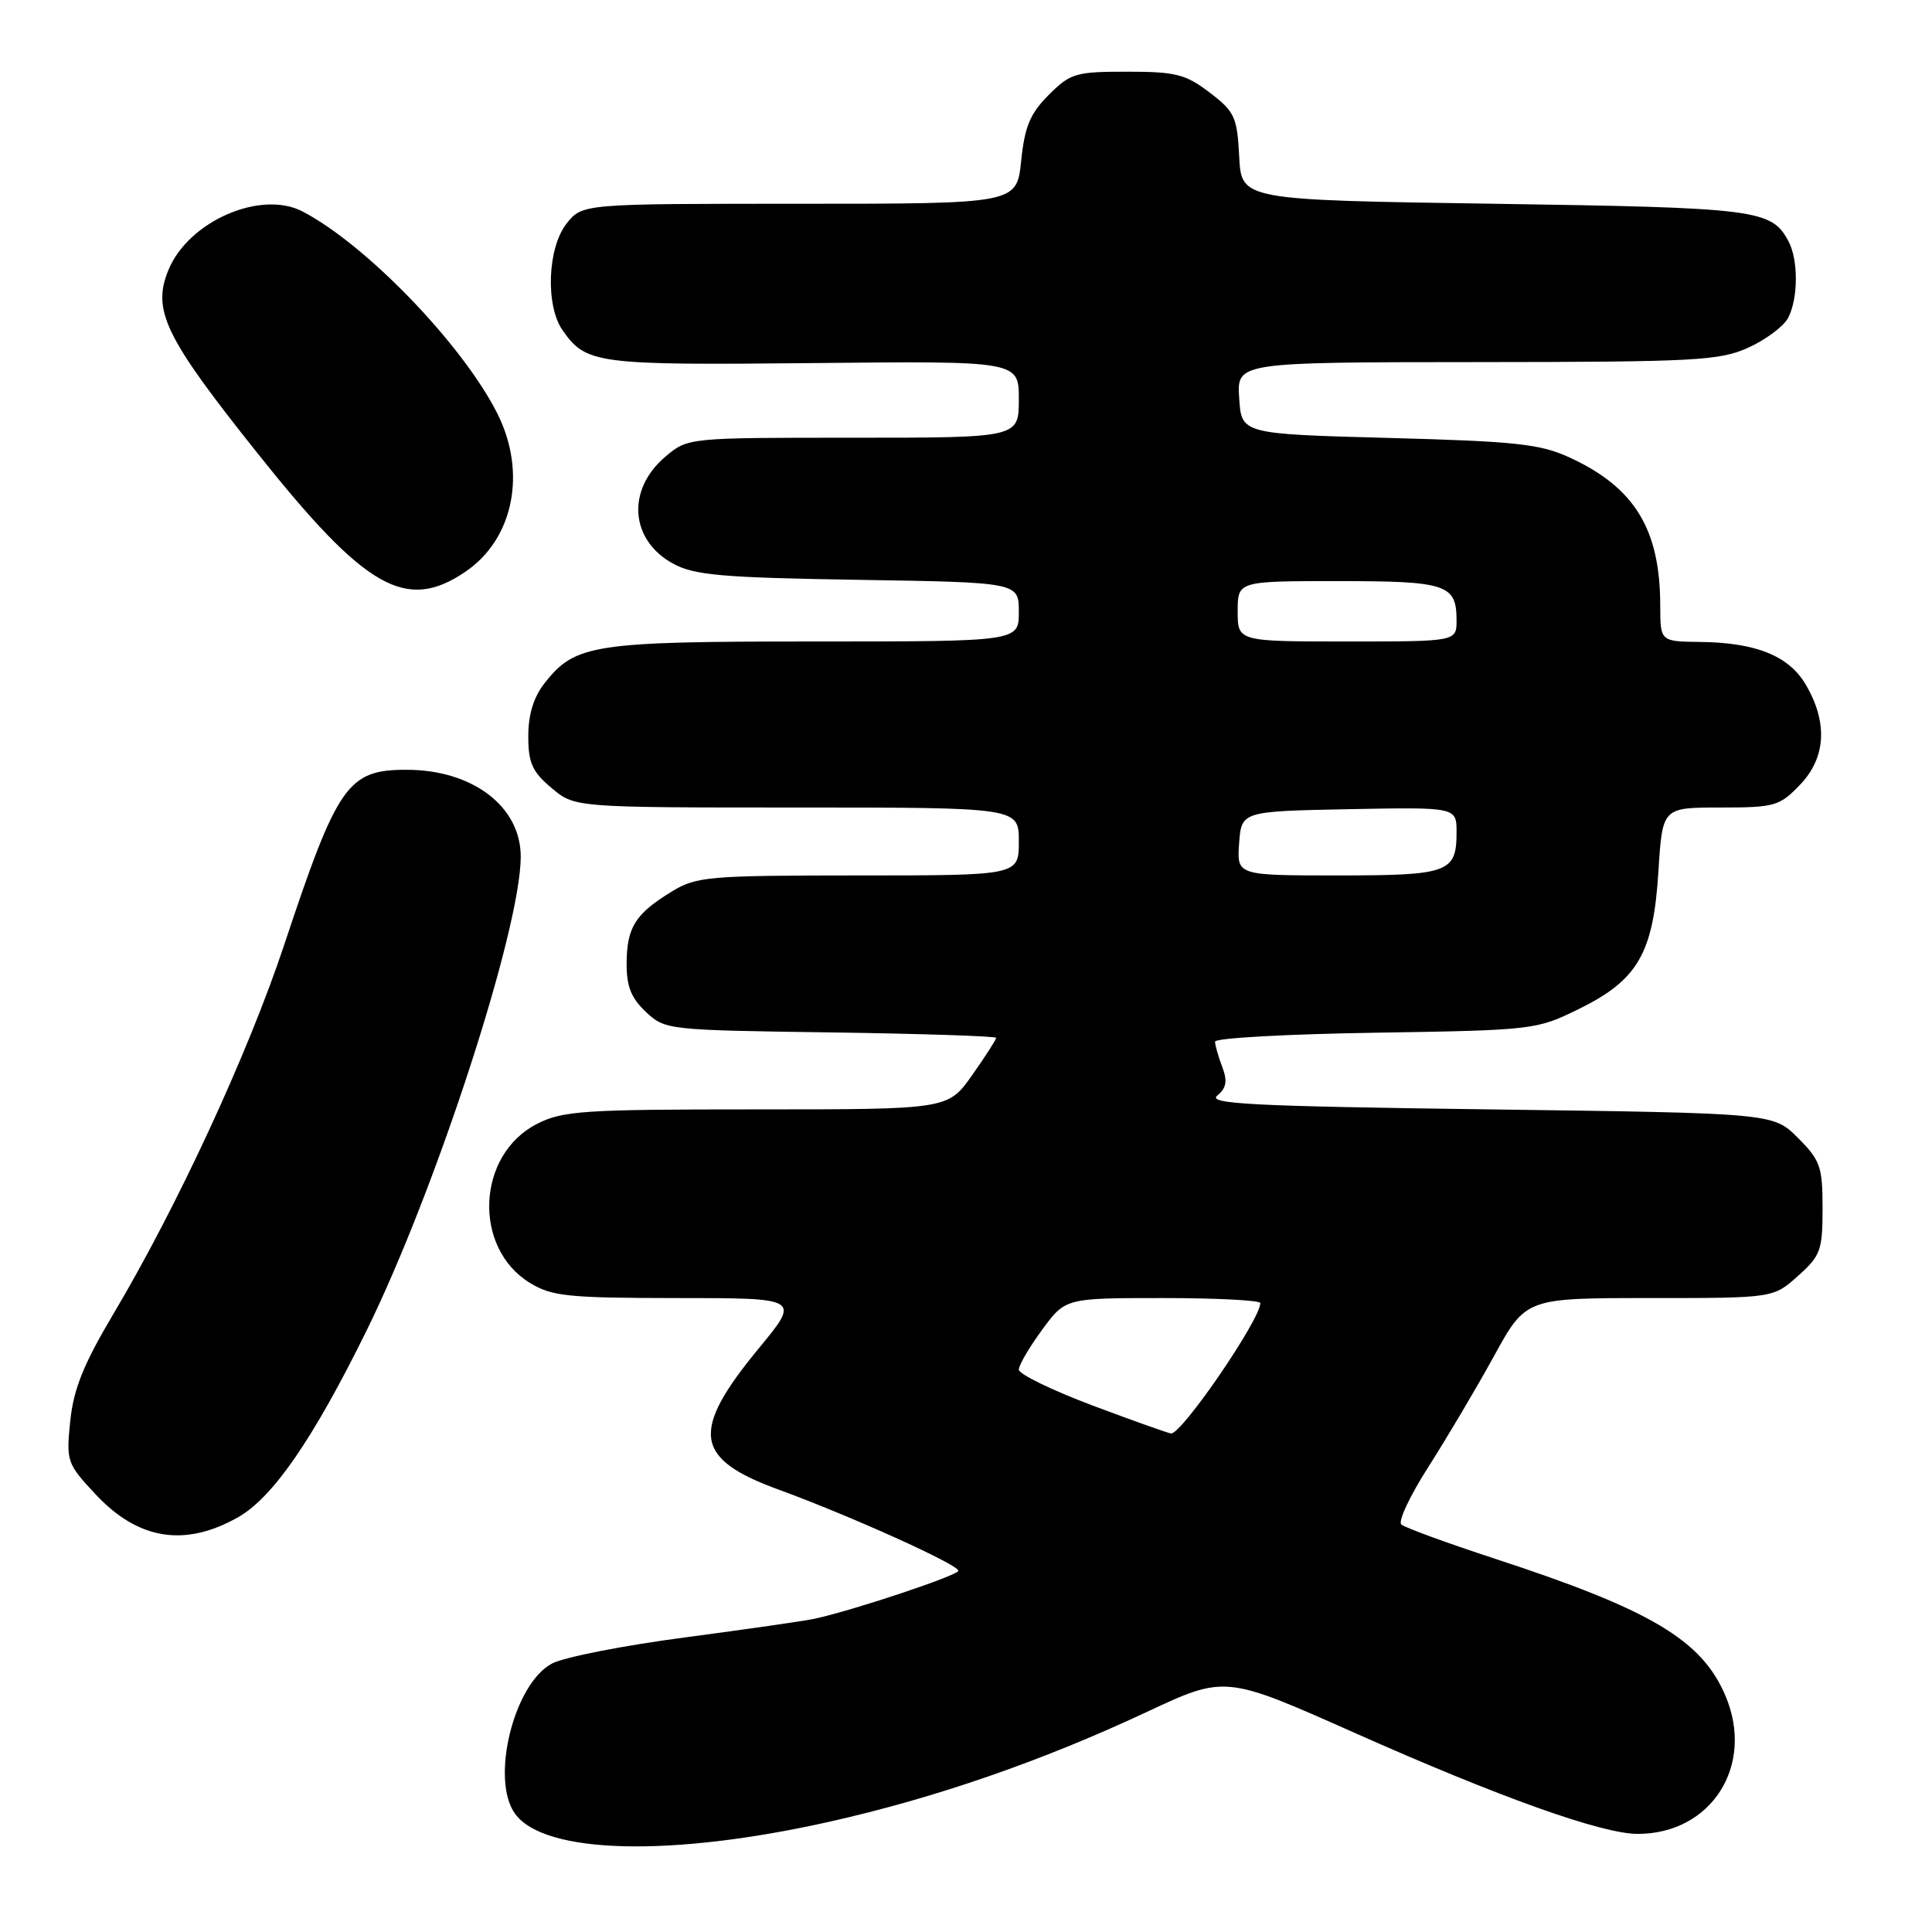 <?xml version="1.0" encoding="UTF-8" standalone="no"?>
<!DOCTYPE svg PUBLIC "-//W3C//DTD SVG 1.1//EN" "http://www.w3.org/Graphics/SVG/1.1/DTD/svg11.dtd" >
<svg xmlns="http://www.w3.org/2000/svg" xmlns:xlink="http://www.w3.org/1999/xlink" version="1.1" viewBox="0 0 256 256">
 <g >
 <path fill="currentColor"
d=" M 109.85 241.40 C 123.91 238.25 137.98 233.38 151.92 226.86 C 162.34 221.98 162.34 221.98 179.42 229.58 C 198.65 238.14 212.25 243.00 217.00 243.00 C 226.77 243.00 232.54 233.94 228.64 224.72 C 225.51 217.31 218.77 213.30 198.00 206.51 C 191.68 204.44 186.13 202.41 185.68 202.00 C 185.22 201.59 186.85 198.14 189.29 194.34 C 191.72 190.53 195.62 183.95 197.95 179.71 C 202.18 172.00 202.18 172.00 218.57 172.00 C 234.97 172.00 234.97 172.00 238.23 169.08 C 241.24 166.39 241.50 165.69 241.50 160.10 C 241.50 154.59 241.20 153.74 238.23 150.77 C 234.96 147.50 234.96 147.50 197.33 147.00 C 165.86 146.58 159.95 146.28 161.29 145.17 C 162.51 144.16 162.67 143.26 161.95 141.36 C 161.43 139.99 161.00 138.49 161.00 138.02 C 161.00 137.55 170.56 137.02 182.25 136.84 C 203.18 136.51 203.59 136.46 209.20 133.70 C 217.03 129.86 219.08 126.31 219.75 115.45 C 220.28 107.00 220.28 107.00 227.95 107.00 C 235.18 107.00 235.79 106.82 238.51 103.99 C 241.94 100.41 242.22 95.77 239.30 90.76 C 237.06 86.91 232.70 85.14 225.25 85.06 C 220.00 85.00 220.00 85.00 219.99 80.25 C 219.98 70.12 216.61 64.60 208.00 60.63 C 204.09 58.83 200.93 58.48 184.00 58.03 C 164.50 57.50 164.50 57.50 164.20 52.75 C 163.89 48.00 163.89 48.00 195.70 47.98 C 224.74 47.96 227.86 47.79 231.67 46.06 C 233.96 45.02 236.32 43.26 236.92 42.15 C 238.28 39.60 238.31 34.45 236.98 31.96 C 234.73 27.76 232.86 27.52 198.00 27.00 C 164.50 26.50 164.50 26.50 164.20 20.76 C 163.93 15.49 163.61 14.80 160.28 12.26 C 157.09 9.83 155.79 9.50 149.35 9.50 C 142.52 9.50 141.84 9.70 138.97 12.57 C 136.49 15.05 135.78 16.76 135.31 21.32 C 134.72 27.00 134.72 27.00 105.93 27.00 C 77.15 27.00 77.15 27.00 75.07 29.63 C 72.54 32.85 72.26 40.50 74.55 43.77 C 77.67 48.23 79.01 48.40 107.75 48.11 C 135.00 47.83 135.00 47.83 135.00 52.91 C 135.00 58.00 135.00 58.00 113.08 58.00 C 91.17 58.00 91.15 58.00 88.19 60.49 C 82.99 64.87 83.46 71.57 89.20 74.69 C 92.01 76.22 95.64 76.54 113.75 76.83 C 135.00 77.17 135.00 77.17 135.00 81.09 C 135.00 85.00 135.00 85.00 107.97 85.00 C 78.57 85.00 76.22 85.36 72.17 90.51 C 70.71 92.36 70.00 94.67 70.00 97.55 C 70.00 101.09 70.52 102.26 73.08 104.41 C 76.15 107.00 76.15 107.00 105.58 107.00 C 135.00 107.00 135.00 107.00 135.00 111.50 C 135.00 116.00 135.00 116.00 113.75 116.00 C 93.85 116.01 92.28 116.14 89.02 118.13 C 84.20 121.07 83.07 122.86 83.03 127.58 C 83.01 130.69 83.61 132.22 85.58 134.08 C 88.12 136.47 88.45 136.50 110.08 136.80 C 122.14 136.97 132.00 137.30 132.00 137.52 C 132.00 137.75 130.56 139.98 128.81 142.47 C 125.61 147.00 125.61 147.00 100.27 147.00 C 77.25 147.00 74.57 147.18 71.16 148.92 C 63.15 153.00 62.61 165.35 70.23 170.00 C 73.14 171.77 75.27 171.99 89.77 172.00 C 106.04 172.00 106.04 172.00 100.57 178.63 C 91.44 189.71 91.94 193.29 103.22 197.40 C 112.59 200.82 126.98 207.31 126.99 208.13 C 127.00 208.73 113.30 213.31 108.00 214.48 C 106.62 214.78 98.89 215.89 90.81 216.96 C 82.73 218.02 74.80 219.57 73.18 220.41 C 68.09 223.04 64.94 235.80 68.26 240.35 C 72.16 245.68 88.89 246.10 109.85 241.40 Z  M 31.50 201.07 C 36.12 198.48 41.46 190.75 48.53 176.40 C 57.74 157.71 69.00 123.12 69.00 113.50 C 69.00 106.86 62.61 102.00 53.87 102.00 C 46.07 102.00 44.73 103.92 37.67 125.16 C 32.87 139.60 23.50 159.84 15.01 174.13 C 11.07 180.76 9.75 184.04 9.31 188.28 C 8.76 193.63 8.86 193.93 12.64 197.98 C 18.28 204.03 24.45 205.04 31.50 201.07 Z  M 61.68 75.75 C 68.08 71.40 69.84 62.54 65.86 54.71 C 61.21 45.57 48.55 32.45 40.11 28.03 C 34.60 25.14 25.04 29.27 22.35 35.70 C 20.10 41.08 21.80 44.60 34.06 59.98 C 48.46 78.07 53.80 81.11 61.68 75.75 Z  M 144.75 186.23 C 139.39 184.21 135.00 182.08 135.00 181.48 C 135.00 180.88 136.39 178.51 138.09 176.20 C 141.17 172.00 141.17 172.00 154.09 172.00 C 161.19 172.00 167.00 172.30 167.00 172.66 C 167.00 174.85 156.58 190.06 155.17 189.94 C 154.80 189.91 150.11 188.24 144.75 186.23 Z  M 164.19 111.75 C 164.50 107.50 164.50 107.50 178.75 107.22 C 193.00 106.95 193.00 106.95 193.00 110.27 C 193.00 115.63 191.97 116.00 177.24 116.00 C 163.89 116.00 163.89 116.00 164.19 111.75 Z  M 164.00 81.00 C 164.00 77.00 164.00 77.00 177.30 77.00 C 191.70 77.00 193.00 77.43 193.00 82.20 C 193.00 85.00 193.00 85.00 178.50 85.00 C 164.00 85.00 164.00 85.00 164.00 81.00 Z "/>
</g>
</svg>